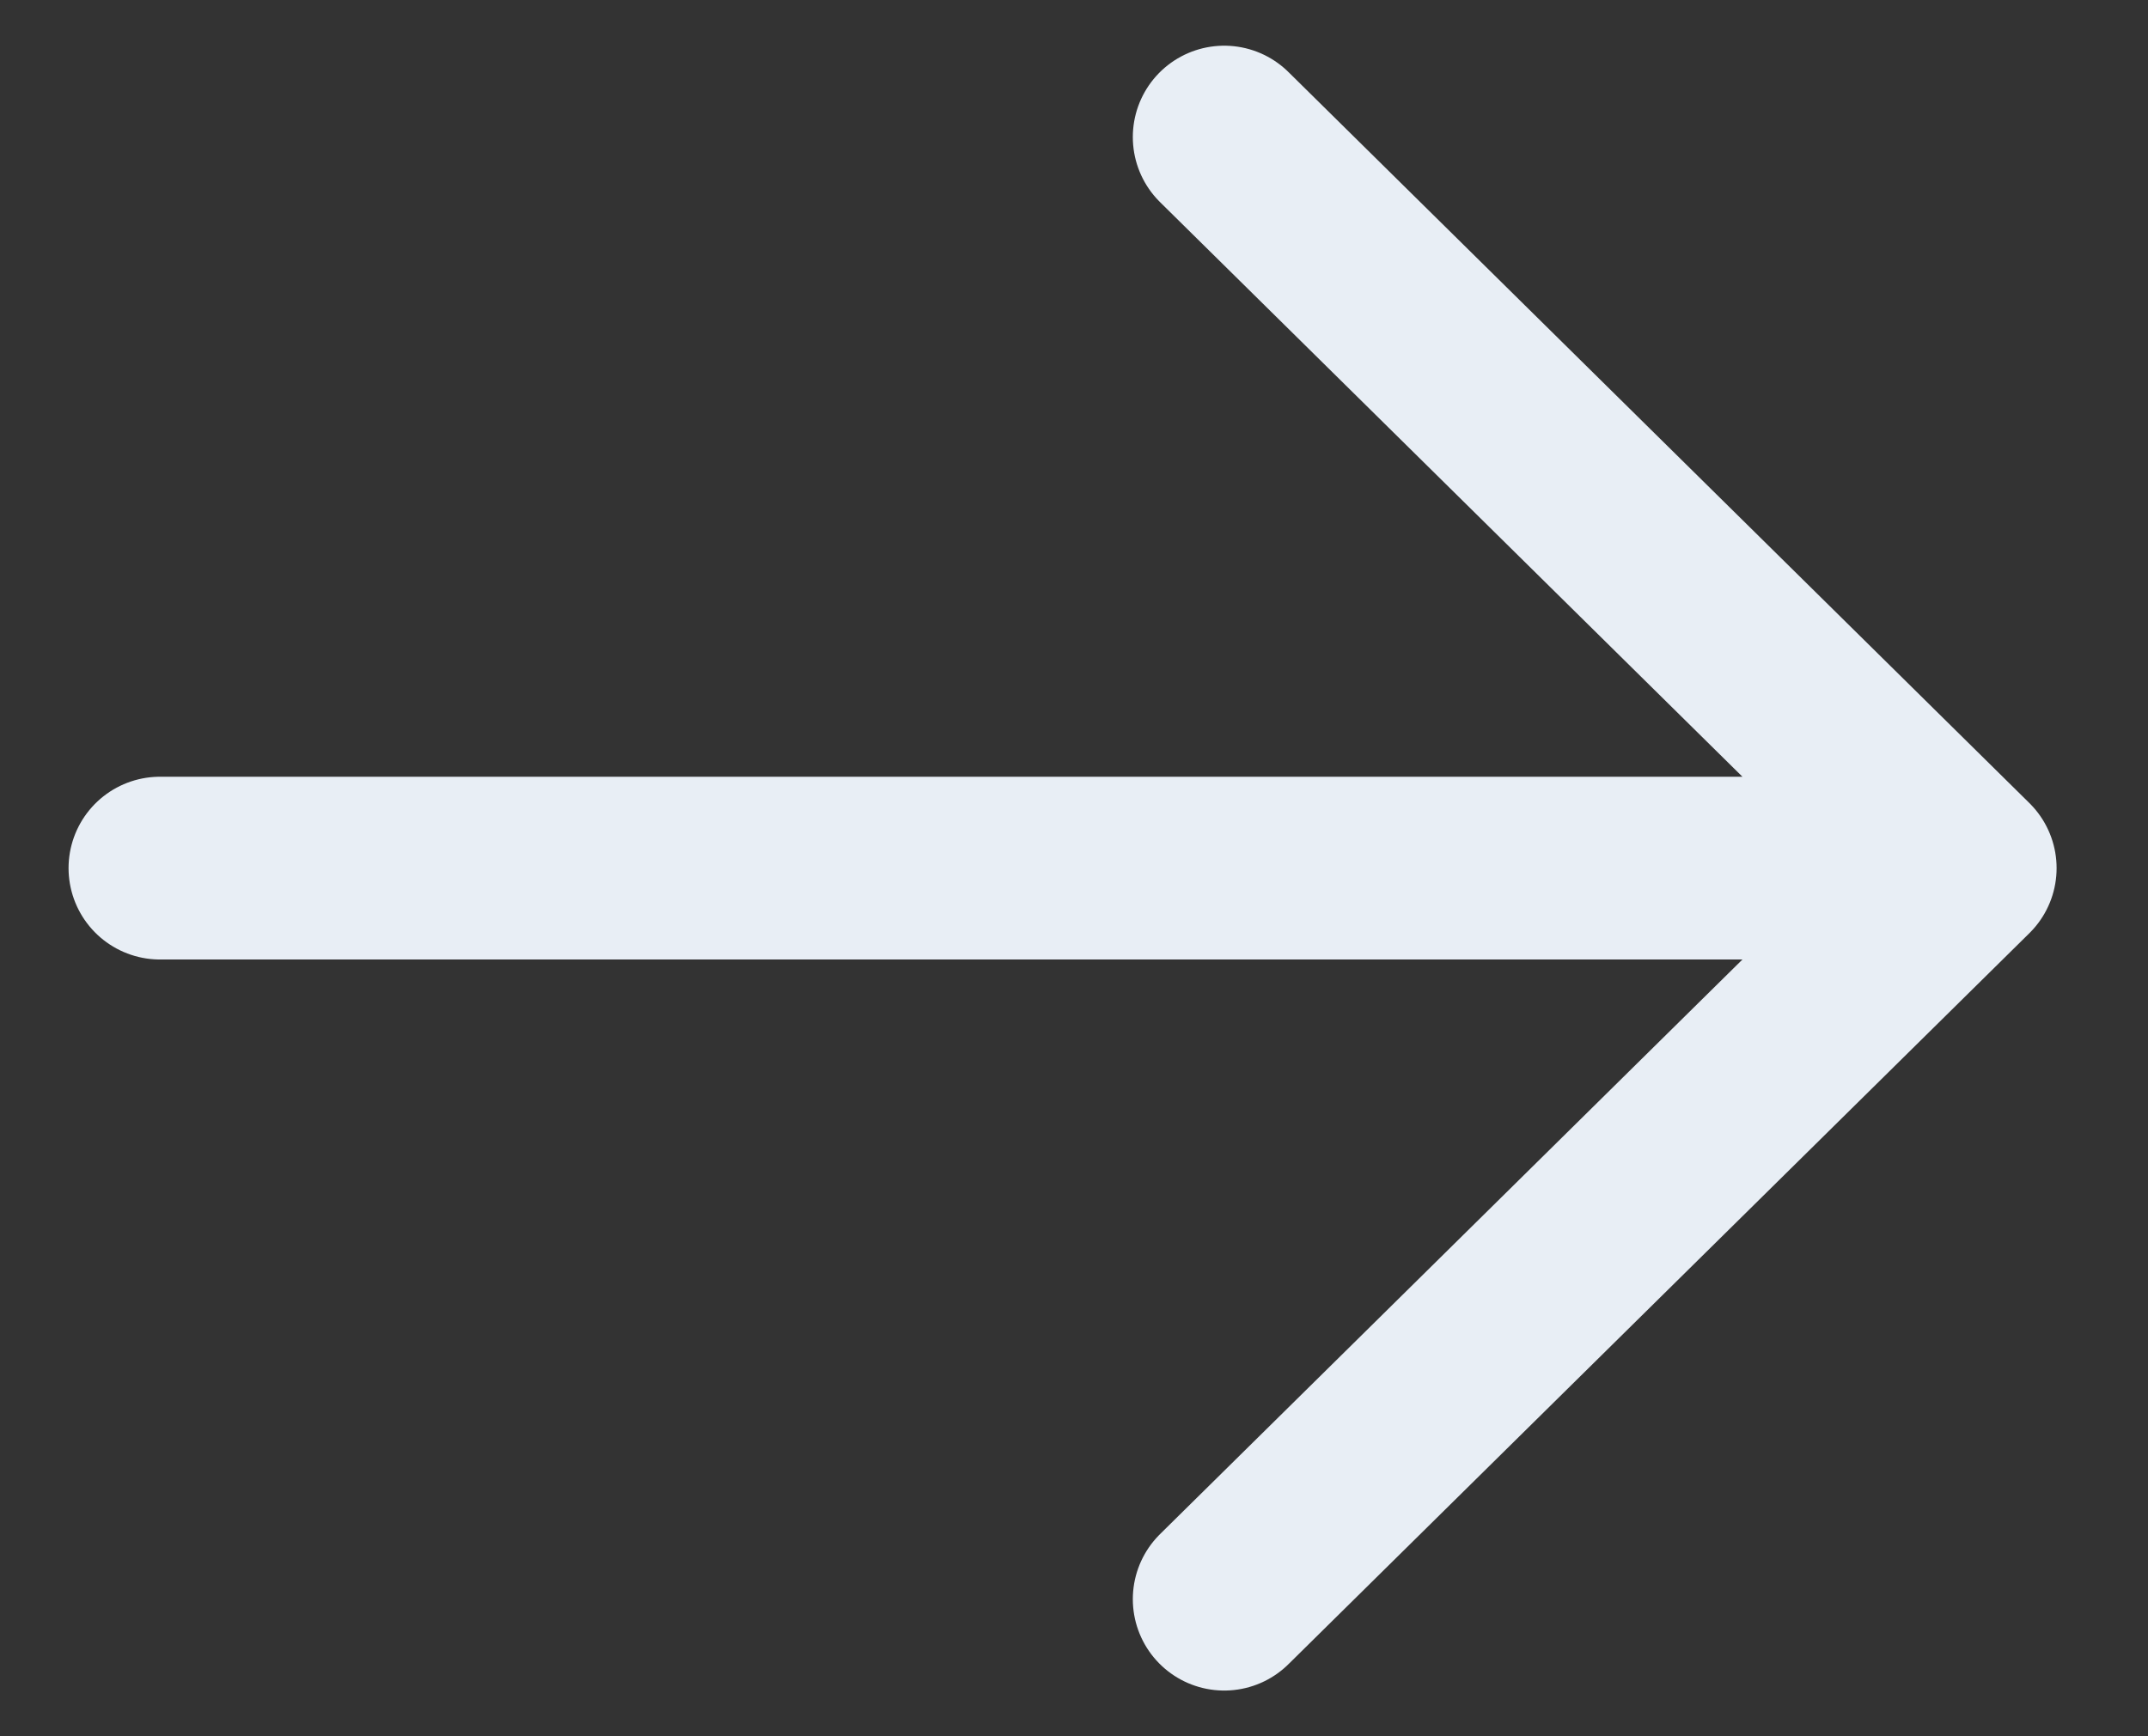 <svg width="47" height="38" viewBox="0 0 47 38" fill="none" xmlns="http://www.w3.org/2000/svg">
    <rect x="0" y="0" width="47" height="38" fill="#333333" stroke="none"/>
    <path d="M3.5 19H43M43 19L26.787 3M43 19L26.787 35" stroke="#E8EEF5" stroke-width="4" stroke-linecap="round"/>
</svg>
